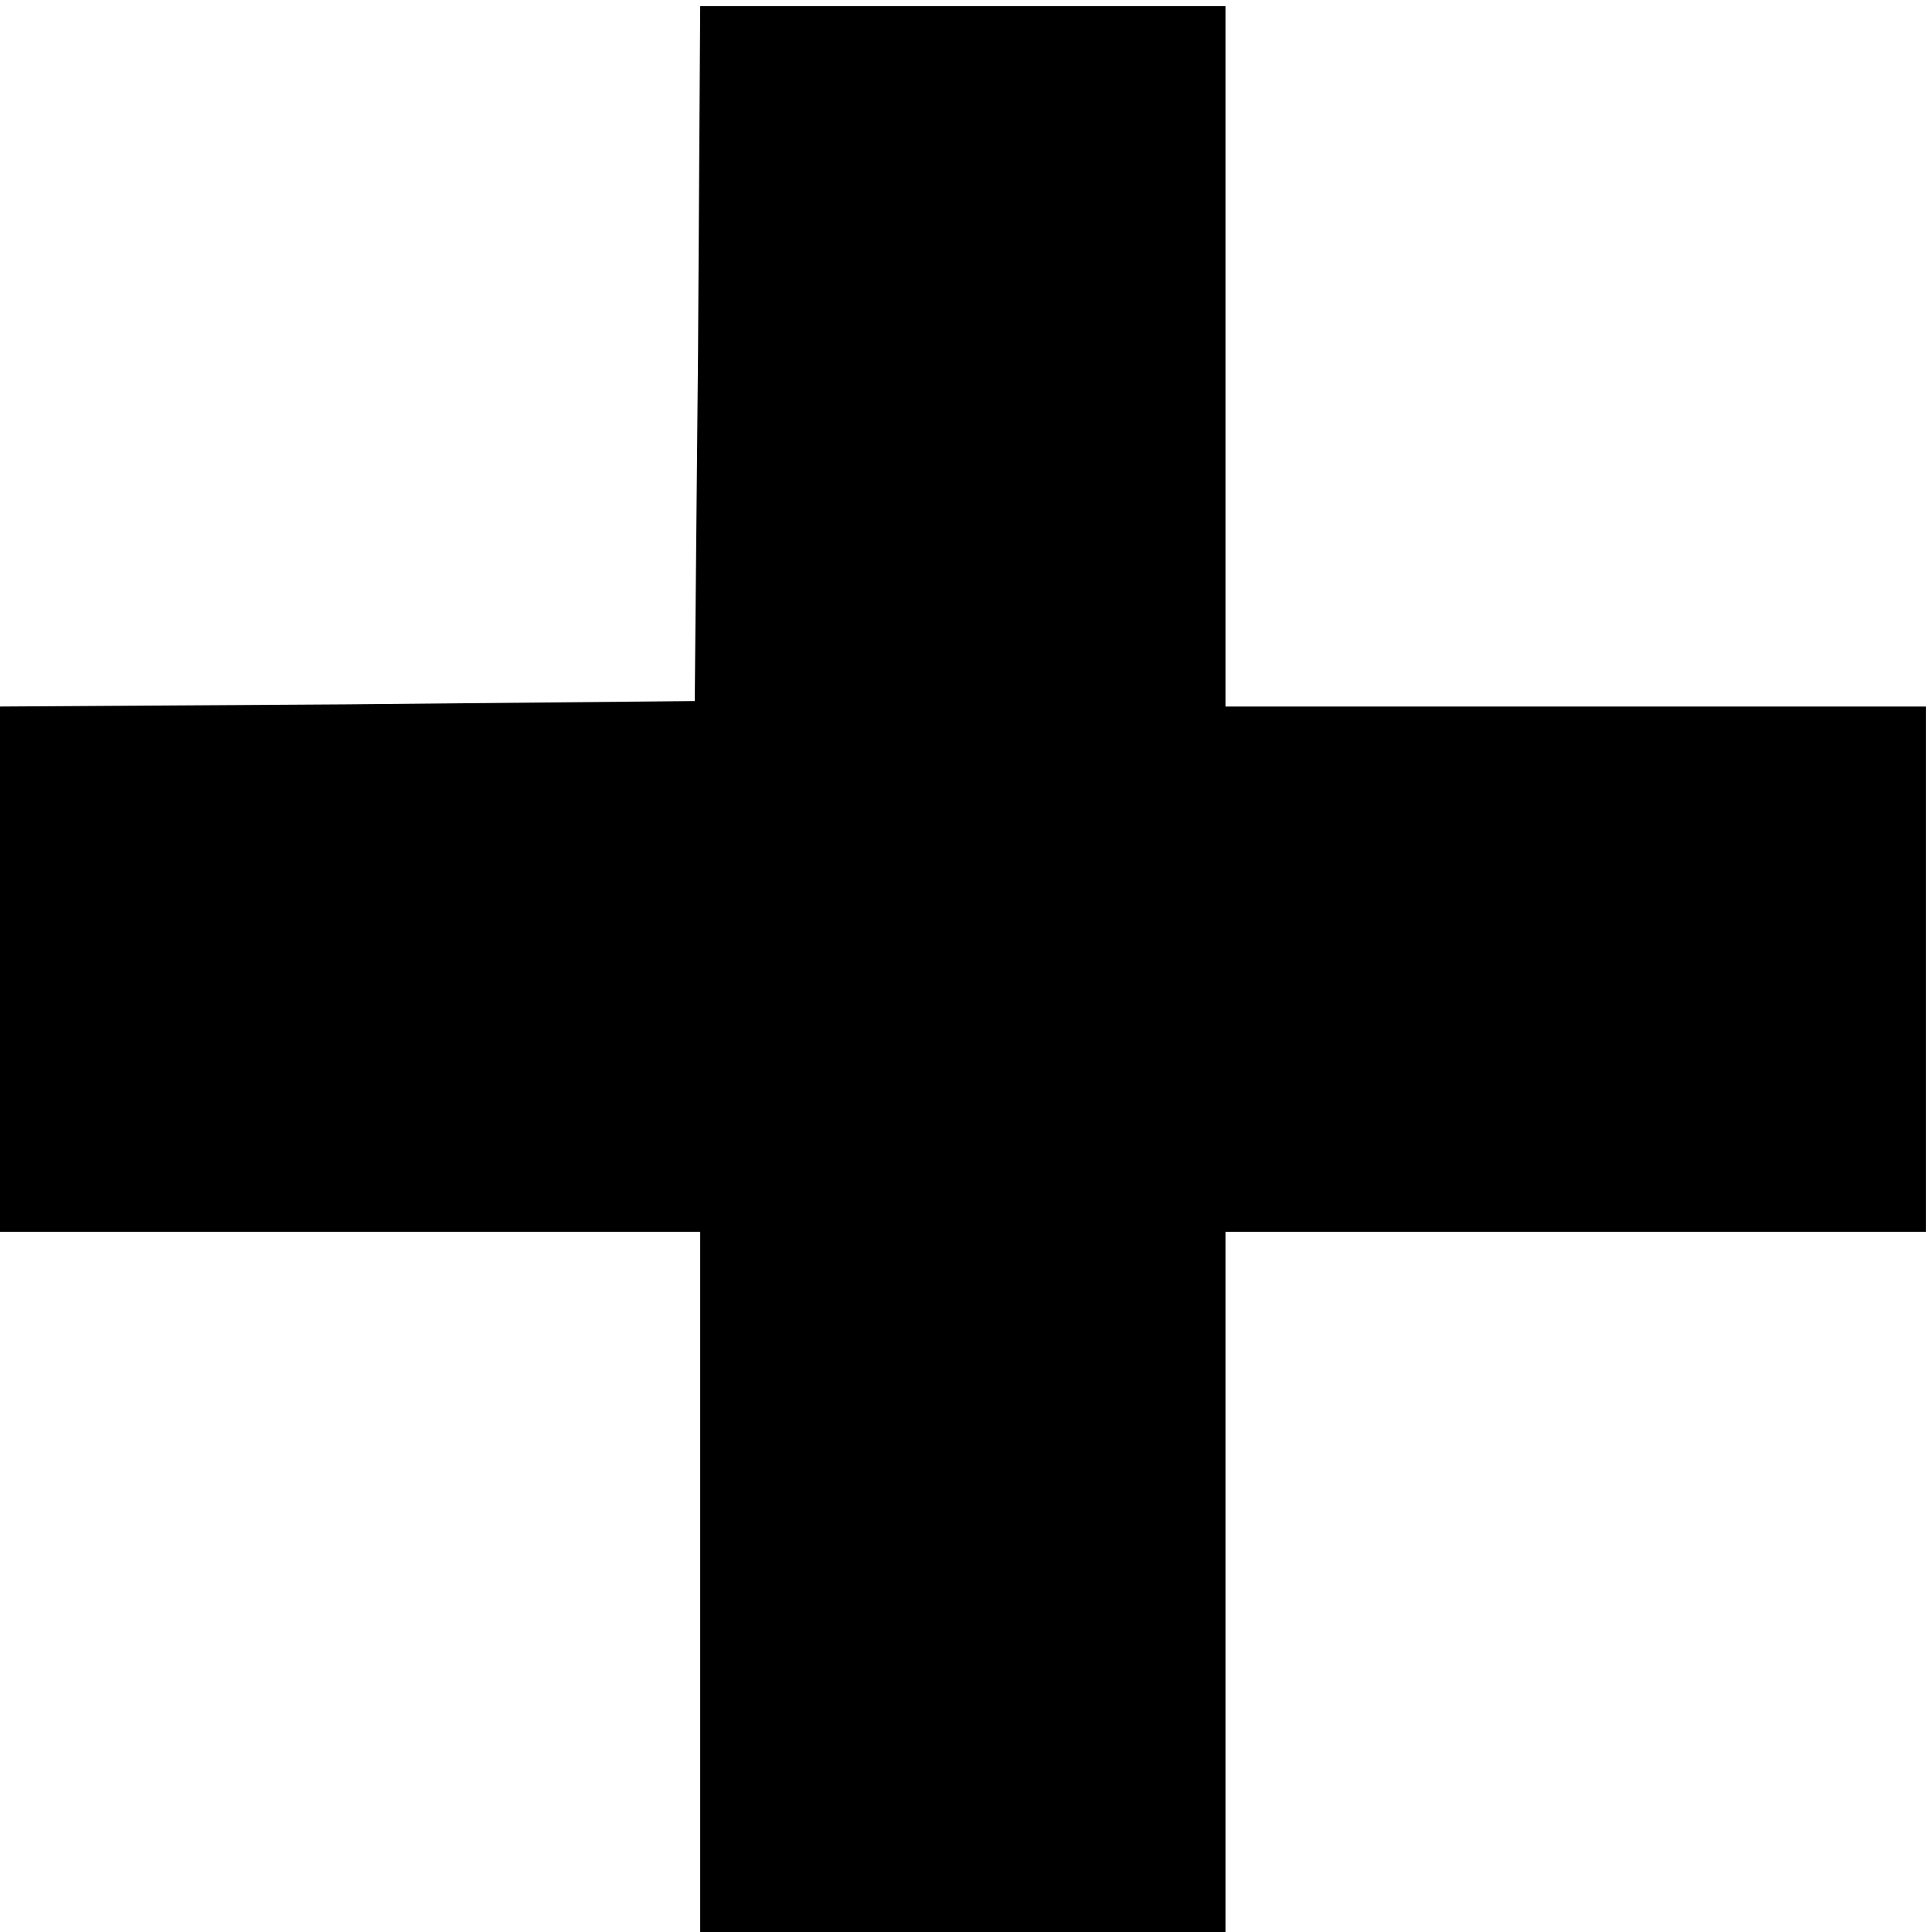 <svg version="1.1" xmlns="http://www.w3.org/2000/svg" width="256pt" height="256pt" viewBox="0 0 256 256" preserveAspectRatio="xMidYMid meet">
	<g id="addIcon" transform="matrix(0.145,0,0,-0.145,-58.019,314.019)" style="stroke:none">
	<path
		d="m 1038,1843 -3,-318 -317,-3 -318,-2 0,-240 0,-240 320,0 320,0 0,-320 0,-320 240,0 240,0 0,320 0,320 320,0 320,0 0,240 0,240 -320,0 -320,0 0,320 0,320 -240,0 -240,0 -2,-317 z"
	/>
	</g>
</svg>
